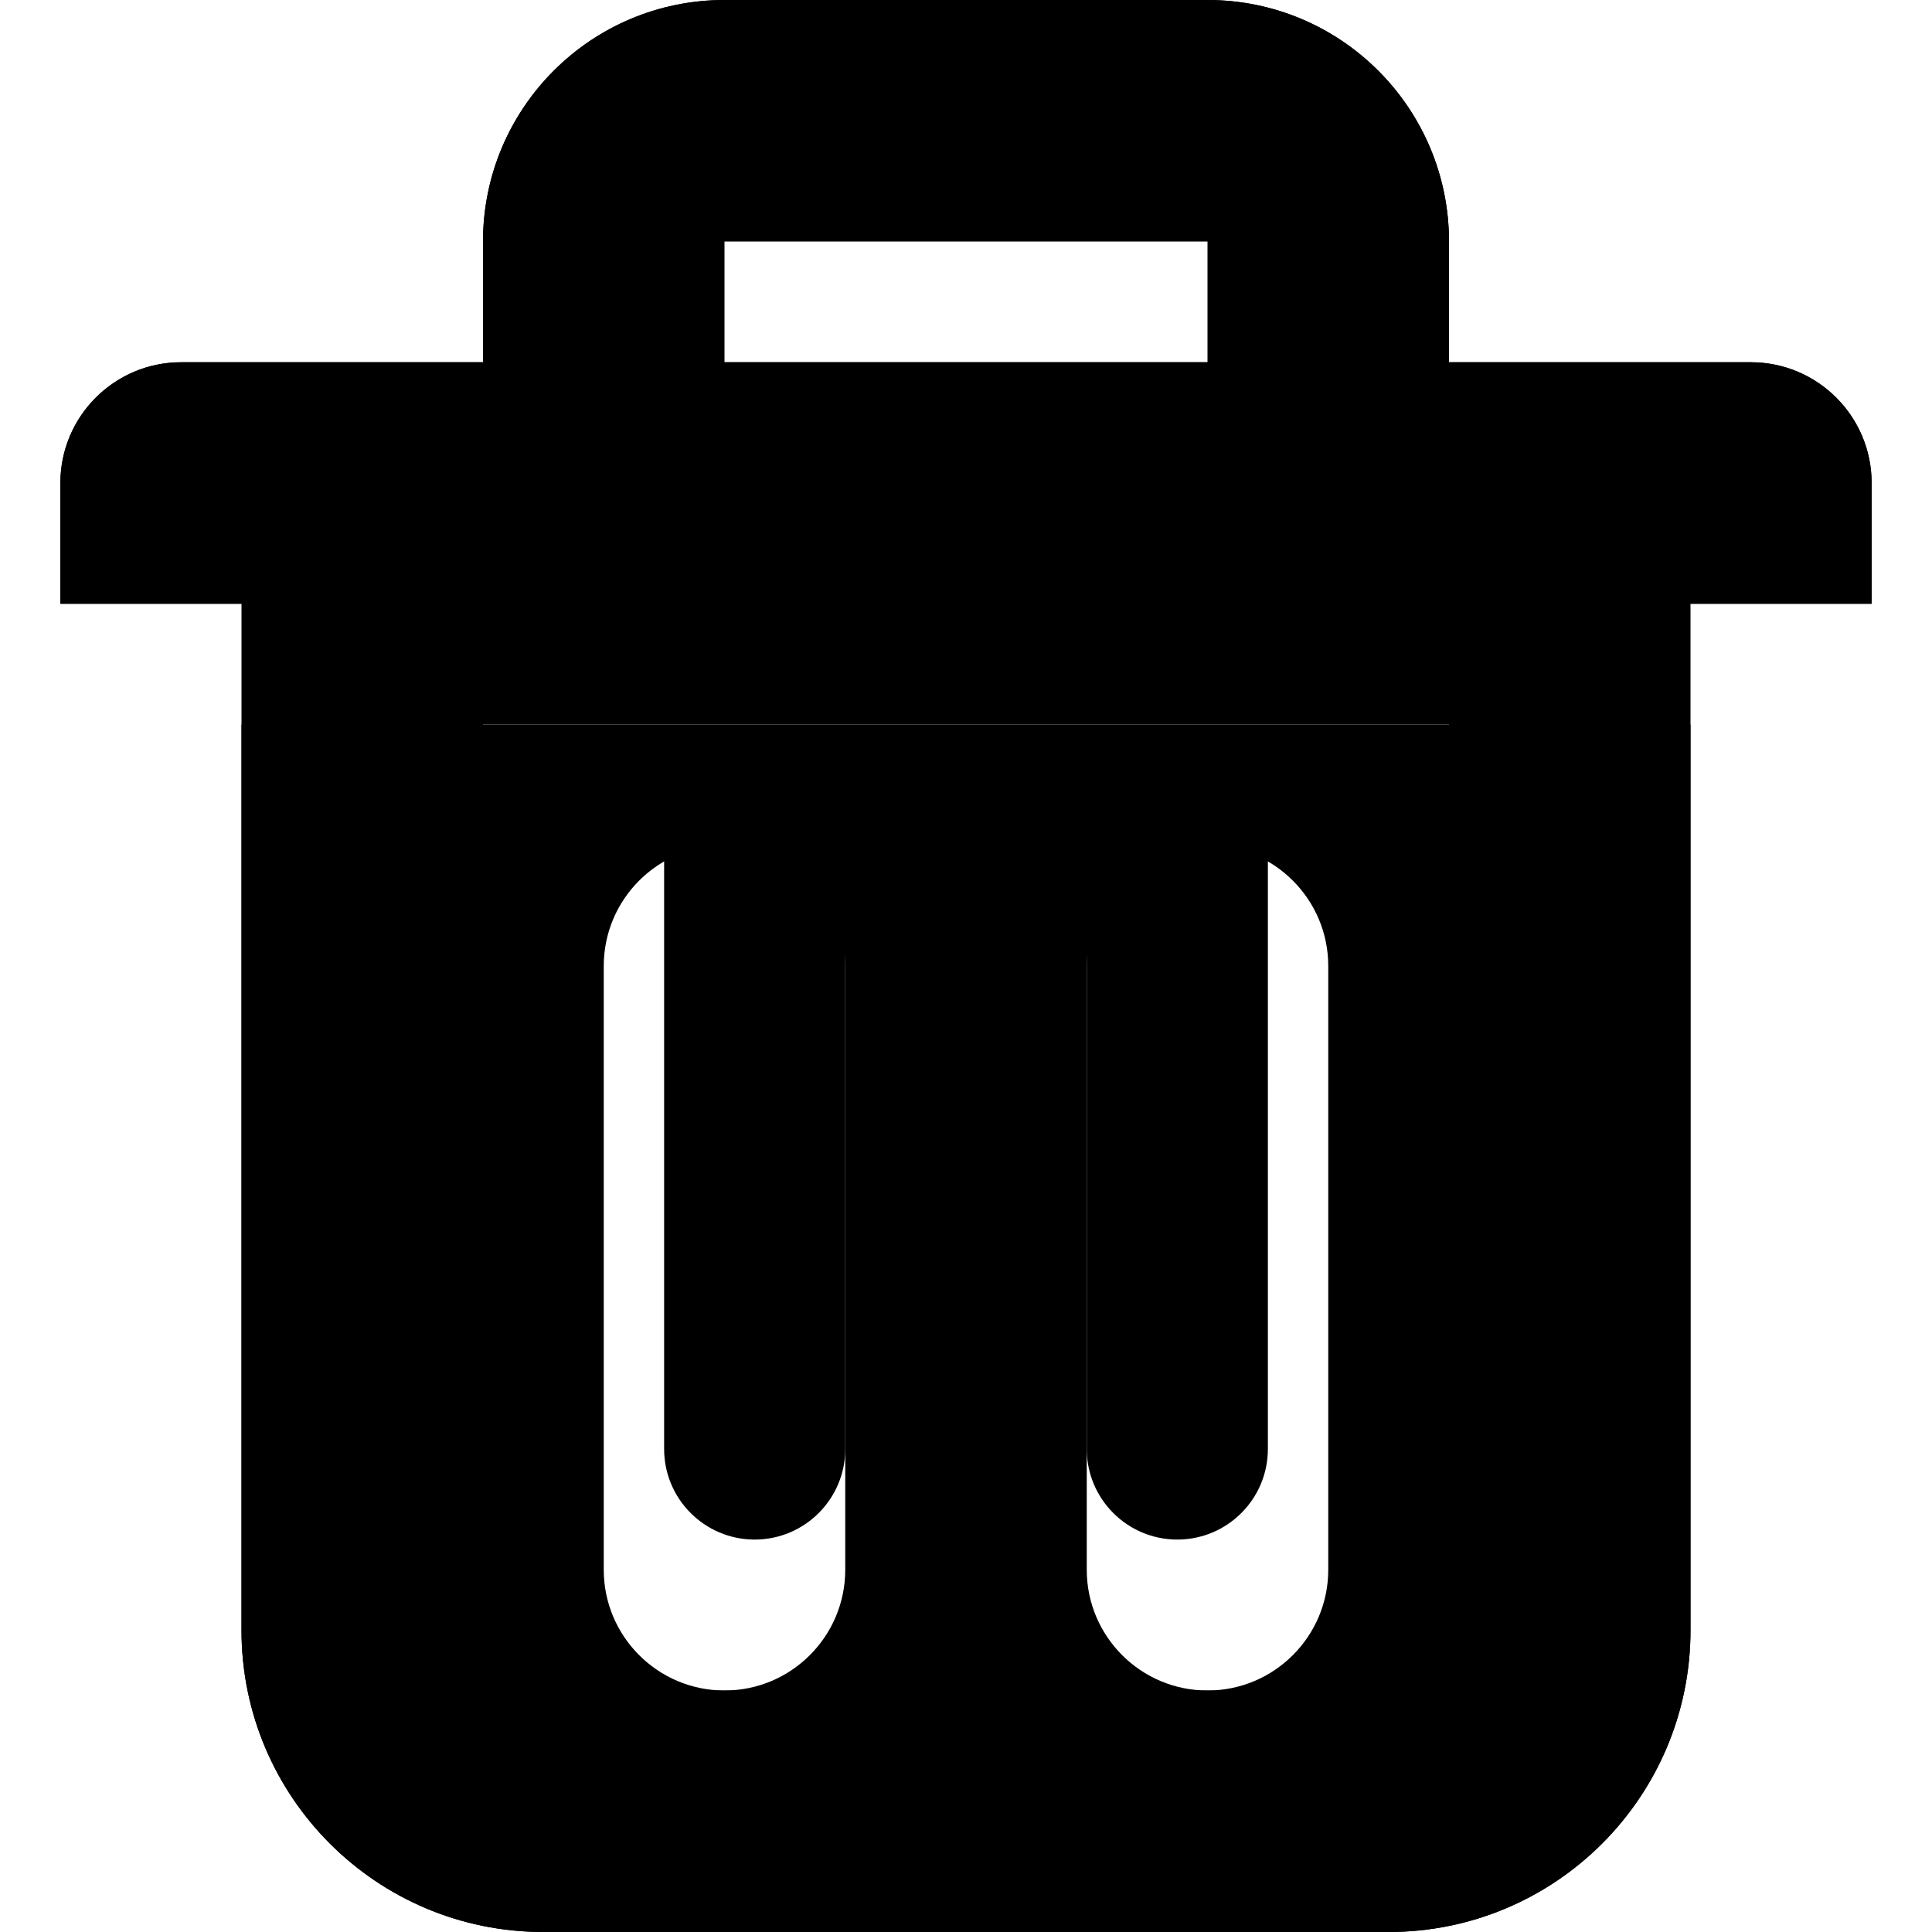 <svg width="16" height="16" viewBox="0 0 16 16" data-path-count="2" xmlns="http://www.w3.org/2000/svg">
<path data-path-style="onLight" d="M7 7C7 6.586 6.664 6.25 6.25 6.25C5.836 6.25 5.5 6.586 5.5 7V12C5.5 12.414 5.836 12.75 6.25 12.75C6.664 12.75 7 12.414 7 12V7Z M10.5 7C10.5 6.586 10.164 6.25 9.75 6.25C9.336 6.25 9 6.586 9 7V12C9 12.414 9.336 12.75 9.75 12.75C10.164 12.75 10.5 12.414 10.5 12V7Z M12 3H14.5C15.052 3 15.5 3.448 15.5 4V5H14V13.5C14 14.881 12.881 16 11.5 16H4.5C3.119 16 2 14.881 2 13.5V5H0.5V4C0.5 3.448 0.948 3 1.5 3H4V2C4 0.895 4.895 0 6 0H10C11.105 0 12 0.895 12 2V3ZM10 2H6V3H10V2ZM4 6V13.5C4 13.776 4.224 14 4.5 14H11.5C11.776 14 12 13.776 12 13.5V6H4" />
<path data-path-style="onDark" fill-rule="evenodd" clip-rule="evenodd" d="M4 2V3H1.5C0.948 3 0.5 3.448 0.5 4V5H15.5V4C15.5 3.448 15.052 3 14.5 3H12V2C12 0.895 11.105 0 10 0H6C4.895 0 4 0.895 4 2ZM10 1.5H6C5.724 1.5 5.5 1.724 5.5 2V3H10.5V2C10.5 1.724 10.276 1.5 10 1.5Z M2 6H14V13.5C14 14.881 12.881 16 11.5 16H4.5C3.119 16 2 14.881 2 13.5V6ZM7 8C7 7.448 6.552 7 6 7C5.448 7 5 7.448 5 8V13C5 13.552 5.448 14 6 14C6.552 14 7 13.552 7 13V8ZM11 8C11 7.448 10.552 7 10 7C9.448 7 9 7.448 9 8V13C9 13.552 9.448 14 10 14C10.552 14 11 13.552 11 13V8Z" />
</svg>
